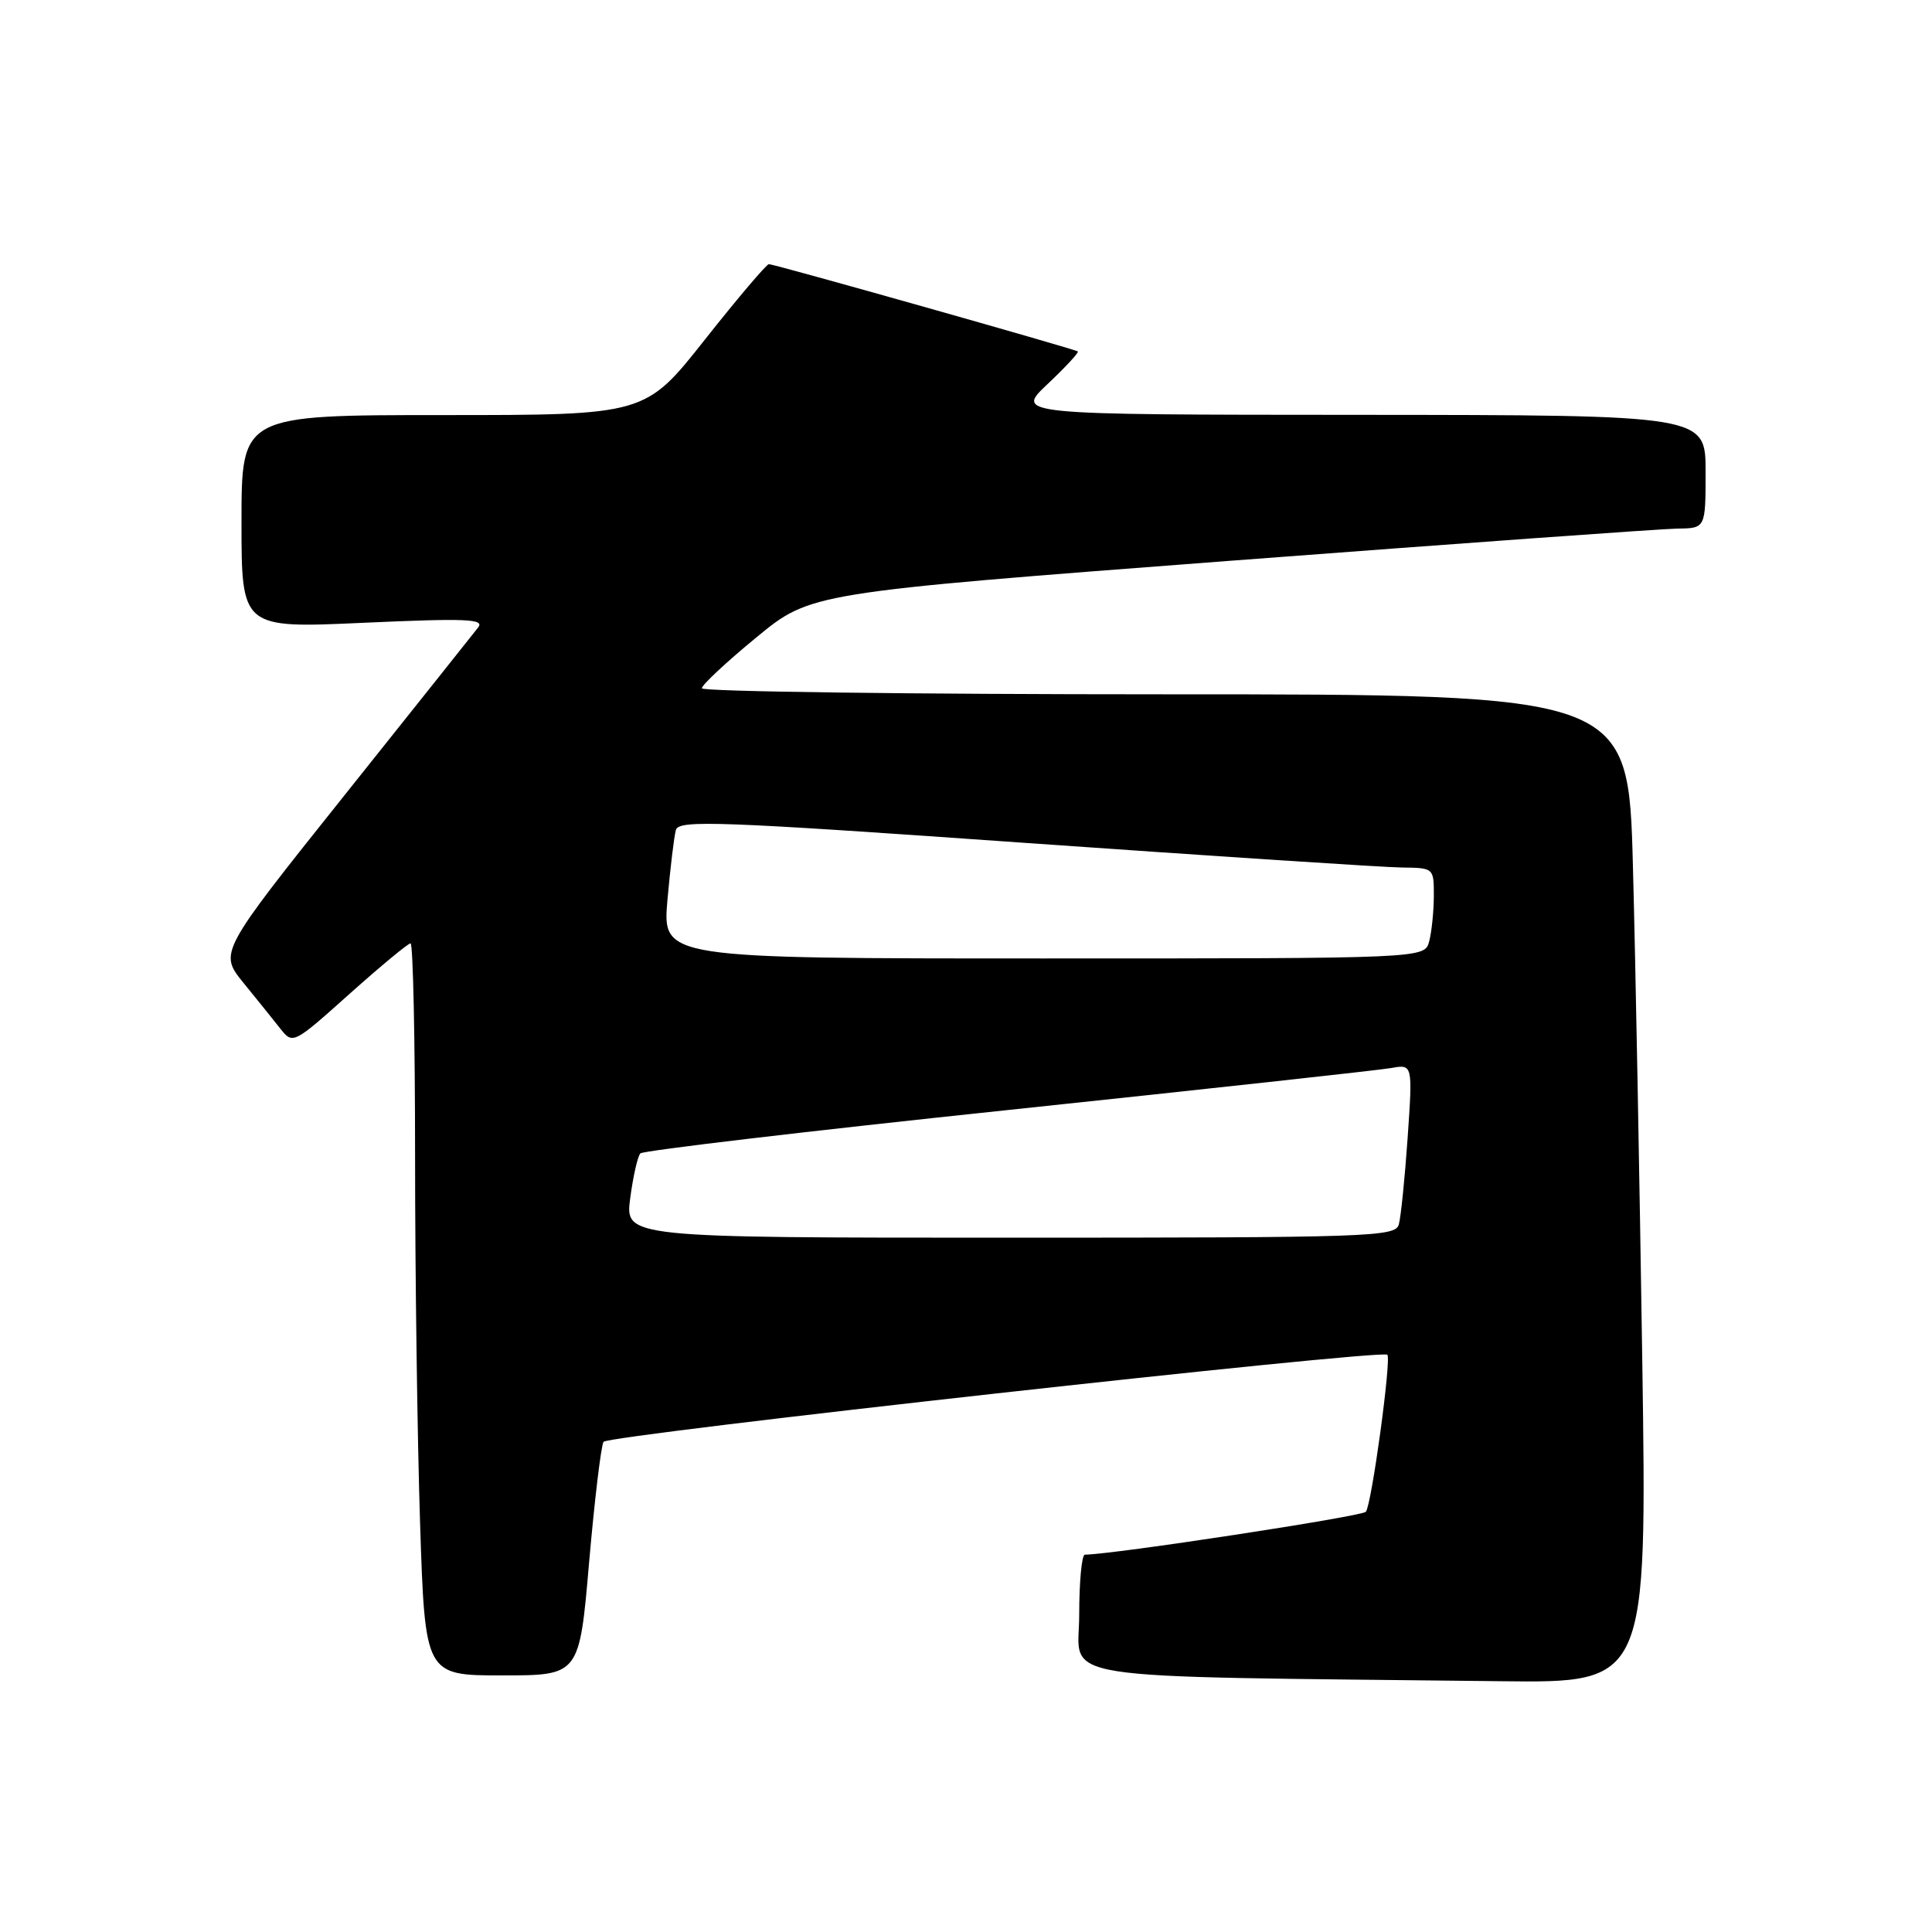 <?xml version="1.0" encoding="UTF-8" standalone="no"?>
<!DOCTYPE svg PUBLIC "-//W3C//DTD SVG 1.1//EN" "http://www.w3.org/Graphics/SVG/1.1/DTD/svg11.dtd" >
<svg xmlns="http://www.w3.org/2000/svg" xmlns:xlink="http://www.w3.org/1999/xlink" version="1.1" viewBox="0 0 256 256">
 <g >
 <path fill="currentColor"
d=" M 217.61 180.25 C 217.26 156.74 216.71 127.26 216.37 114.75 C 215.77 92.00 215.77 92.00 154.38 92.00 C 120.62 92.00 93.00 91.64 93.00 91.20 C 93.00 90.76 96.24 87.73 100.21 84.47 C 107.41 78.54 107.41 78.54 162.96 74.31 C 193.51 71.99 220.19 70.07 222.25 70.04 C 226.00 70.00 226.00 70.00 226.00 62.50 C 226.00 55.00 226.00 55.00 180.25 54.97 C 134.50 54.95 134.50 54.95 138.82 50.88 C 141.19 48.64 142.99 46.70 142.82 46.57 C 142.38 46.24 102.60 35.00 101.88 35.00 C 101.57 35.00 97.75 39.50 93.40 45.00 C 85.50 55.00 85.50 55.00 58.75 55.00 C 32.00 55.00 32.00 55.00 32.00 69.13 C 32.00 83.26 32.00 83.26 48.21 82.52 C 61.79 81.91 64.25 82.01 63.36 83.14 C 62.78 83.89 54.81 93.89 45.66 105.36 C 29.01 126.22 29.01 126.22 32.25 130.22 C 34.04 132.42 36.25 135.16 37.16 136.32 C 38.80 138.39 38.88 138.35 46.31 131.70 C 50.43 128.02 54.07 125.00 54.40 125.00 C 54.73 125.00 55.00 137.71 55.00 153.25 C 55.00 168.79 55.30 190.61 55.66 201.75 C 56.32 222.00 56.32 222.00 66.54 222.00 C 76.77 222.00 76.77 222.00 78.06 207.02 C 78.78 198.77 79.64 191.59 79.97 191.05 C 80.52 190.15 183.06 178.76 183.83 179.51 C 184.39 180.05 181.74 199.45 180.98 200.32 C 180.44 200.94 147.44 205.98 143.75 206.00 C 143.34 206.00 143.00 209.59 143.00 213.98 C 143.00 222.88 137.82 222.06 198.87 222.77 C 218.24 223.00 218.24 223.00 217.61 180.25 Z  M 83.51 158.75 C 83.89 155.86 84.50 153.20 84.85 152.83 C 85.21 152.46 107.10 149.87 133.50 147.09 C 159.90 144.30 182.78 141.80 184.34 141.52 C 187.19 141.01 187.19 141.01 186.52 150.76 C 186.15 156.12 185.62 161.29 185.35 162.25 C 184.90 163.89 181.58 164.00 133.84 164.00 C 82.81 164.00 82.81 164.00 83.51 158.75 Z  M 88.44 119.25 C 88.82 114.99 89.32 110.81 89.56 109.97 C 89.94 108.62 95.25 108.82 135.75 111.68 C 160.91 113.45 183.41 114.93 185.75 114.95 C 189.99 115.00 190.00 115.01 189.99 118.75 C 189.98 120.81 189.70 123.51 189.37 124.75 C 188.77 127.00 188.77 127.00 138.27 127.00 C 87.77 127.00 87.77 127.00 88.44 119.25 Z "/>
</g>
</svg>